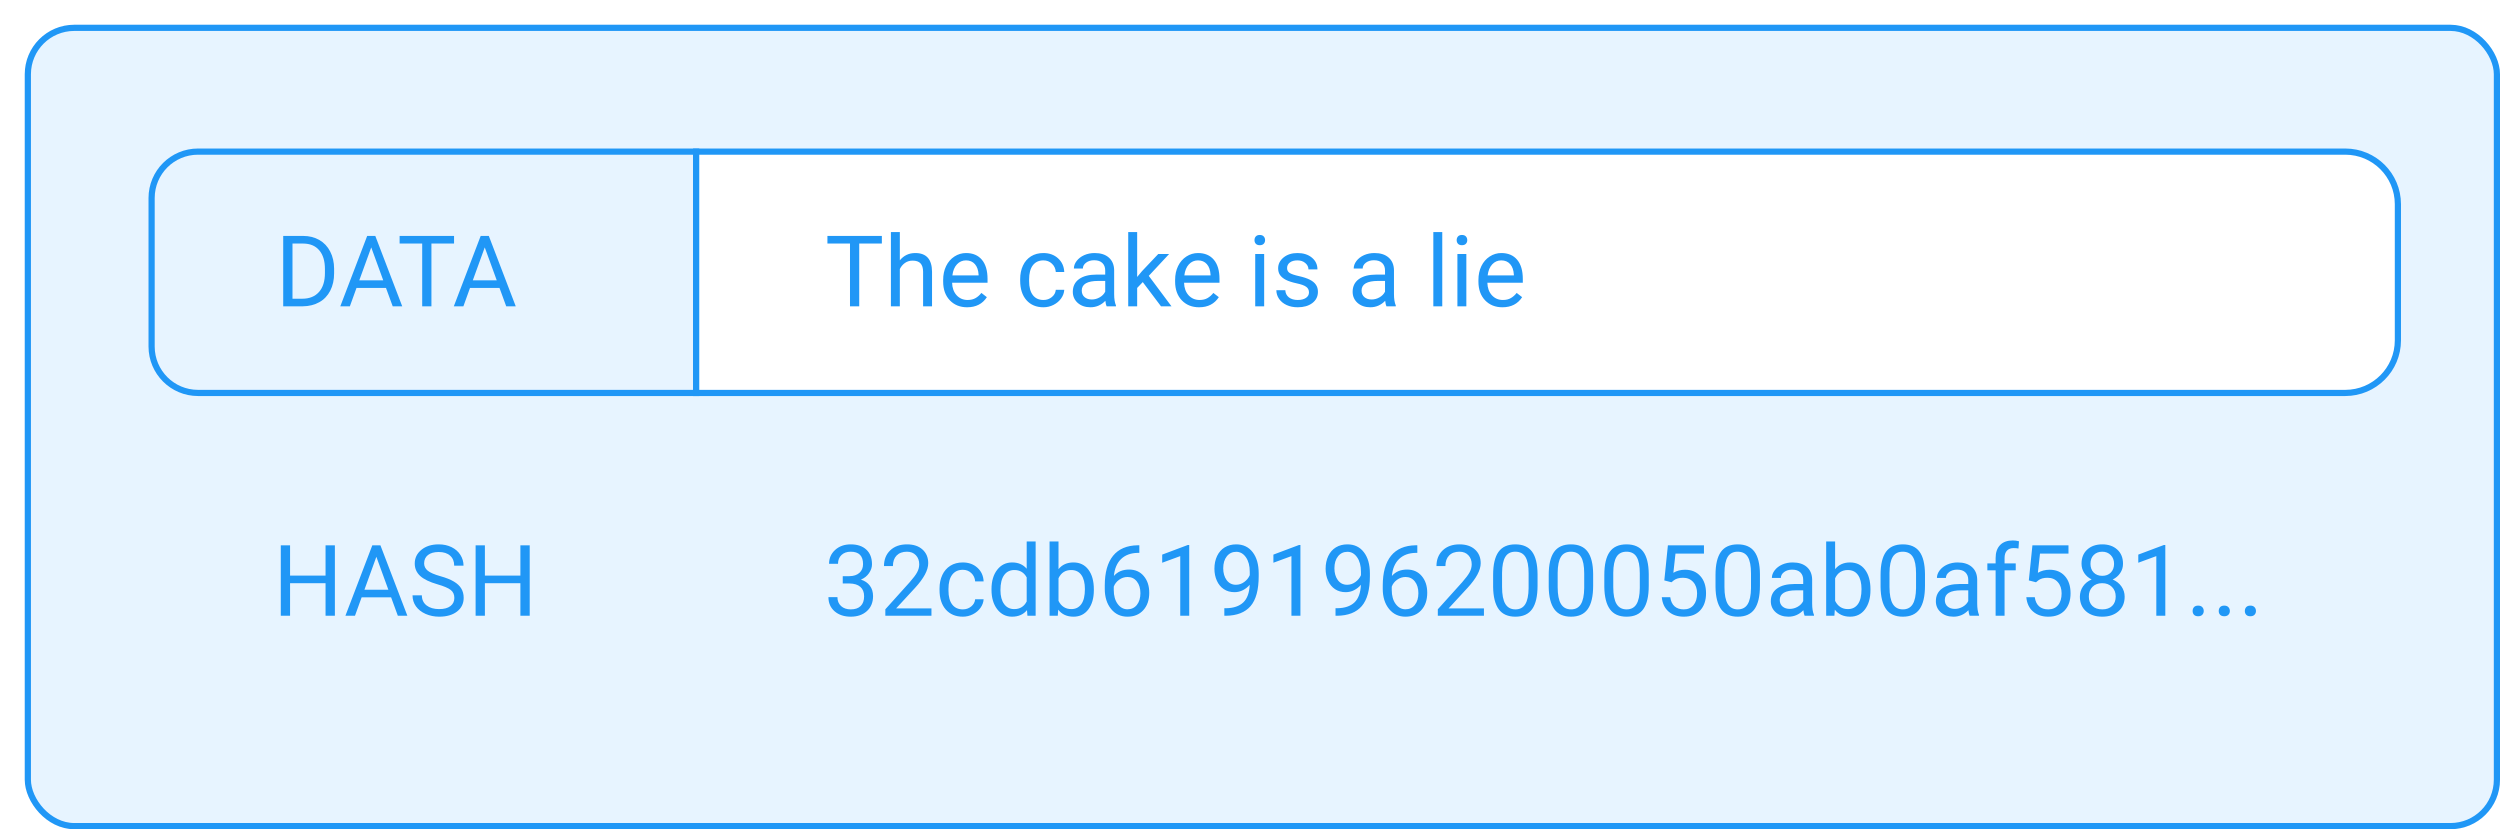 <svg width="404" height="134" viewBox="0 0 404 134" fill="none" xmlns="http://www.w3.org/2000/svg">
<g filter="url(#filter0_d)">
<rect width="400" height="130" rx="8" fill="#E7F4FF"/>
<path d="M28 20.5H108.5V59.5H28C23.858 59.5 20.5 56.142 20.5 52V28C20.5 23.858 23.858 20.5 28 20.5Z" fill="#E7F4FF"/>
<path d="M41.766 45.5V34.125H44.977C45.966 34.125 46.841 34.344 47.602 34.781C48.362 35.219 48.948 35.841 49.359 36.648C49.776 37.456 49.987 38.383 49.992 39.43V40.156C49.992 41.229 49.784 42.169 49.367 42.977C48.956 43.784 48.365 44.404 47.594 44.836C46.828 45.268 45.935 45.49 44.914 45.5H41.766ZM43.266 35.359V44.273H44.844C46 44.273 46.898 43.914 47.539 43.195C48.185 42.477 48.508 41.453 48.508 40.125V39.461C48.508 38.169 48.203 37.167 47.594 36.453C46.99 35.734 46.13 35.37 45.016 35.359H43.266ZM58.375 42.531H53.609L52.539 45.5H50.992L55.336 34.125H56.648L61 45.5H59.461L58.375 42.531ZM54.062 41.297H57.93L55.992 35.977L54.062 41.297ZM69.375 35.359H65.719V45.5H64.227V35.359H60.578V34.125H69.375V35.359ZM76.719 42.531H71.953L70.883 45.5H69.336L73.68 34.125H74.992L79.344 45.5H77.805L76.719 42.531ZM72.406 41.297H76.273L74.336 35.977L72.406 41.297Z" fill="#2097F6"/>
<path d="M28 20.5H108.5V59.5H28C23.858 59.5 20.5 56.142 20.5 52V28C20.5 23.858 23.858 20.5 28 20.5Z" stroke="#2097F6"/>
<path d="M109 20.5H108.5V21V59V59.5H109H375C379.694 59.5 383.5 55.694 383.5 51V29C383.5 24.306 379.694 20.5 375 20.5H109Z" fill="white"/>
<path d="M138.508 35.359H134.852V45.5H133.359V35.359H129.711V34.125H138.508V35.359ZM141.414 38.07C142.055 37.284 142.888 36.891 143.914 36.891C145.701 36.891 146.602 37.898 146.617 39.914V45.5H145.172V39.906C145.167 39.297 145.026 38.846 144.75 38.555C144.479 38.263 144.055 38.117 143.477 38.117C143.008 38.117 142.596 38.242 142.242 38.492C141.888 38.742 141.612 39.07 141.414 39.477V45.5H139.969V33.5H141.414V38.07ZM152.289 45.656C151.143 45.656 150.211 45.281 149.492 44.531C148.773 43.776 148.414 42.768 148.414 41.508V41.242C148.414 40.404 148.573 39.656 148.891 39C149.214 38.339 149.661 37.823 150.234 37.453C150.812 37.078 151.438 36.891 152.109 36.891C153.208 36.891 154.062 37.253 154.672 37.977C155.281 38.7 155.586 39.737 155.586 41.086V41.688H149.859C149.88 42.521 150.122 43.195 150.586 43.711C151.055 44.221 151.648 44.477 152.367 44.477C152.878 44.477 153.31 44.372 153.664 44.164C154.018 43.956 154.328 43.68 154.594 43.336L155.477 44.023C154.768 45.112 153.706 45.656 152.289 45.656ZM152.109 38.078C151.526 38.078 151.036 38.292 150.641 38.719C150.245 39.141 150 39.734 149.906 40.5H154.141V40.391C154.099 39.656 153.901 39.089 153.547 38.688C153.193 38.281 152.714 38.078 152.109 38.078ZM164.625 44.477C165.141 44.477 165.591 44.32 165.977 44.008C166.362 43.695 166.576 43.305 166.617 42.836H167.984C167.958 43.32 167.792 43.781 167.484 44.219C167.177 44.656 166.766 45.005 166.25 45.266C165.74 45.526 165.198 45.656 164.625 45.656C163.474 45.656 162.557 45.273 161.875 44.508C161.198 43.737 160.859 42.685 160.859 41.352V41.109C160.859 40.286 161.01 39.555 161.312 38.914C161.615 38.273 162.047 37.776 162.609 37.422C163.177 37.068 163.846 36.891 164.617 36.891C165.565 36.891 166.352 37.175 166.977 37.742C167.607 38.31 167.943 39.047 167.984 39.953H166.617C166.576 39.406 166.367 38.958 165.992 38.609C165.622 38.255 165.164 38.078 164.617 38.078C163.883 38.078 163.312 38.344 162.906 38.875C162.505 39.401 162.305 40.164 162.305 41.164V41.438C162.305 42.411 162.505 43.161 162.906 43.688C163.307 44.214 163.88 44.477 164.625 44.477ZM174.828 45.5C174.745 45.333 174.677 45.036 174.625 44.609C173.953 45.307 173.151 45.656 172.219 45.656C171.385 45.656 170.701 45.422 170.164 44.953C169.633 44.479 169.367 43.88 169.367 43.156C169.367 42.276 169.701 41.594 170.367 41.109C171.039 40.62 171.982 40.375 173.195 40.375H174.602V39.711C174.602 39.206 174.451 38.805 174.148 38.508C173.846 38.206 173.401 38.055 172.812 38.055C172.297 38.055 171.865 38.185 171.516 38.445C171.167 38.706 170.992 39.021 170.992 39.391H169.539C169.539 38.969 169.688 38.562 169.984 38.172C170.286 37.776 170.693 37.464 171.203 37.234C171.719 37.005 172.284 36.891 172.898 36.891C173.872 36.891 174.635 37.135 175.188 37.625C175.74 38.109 176.026 38.779 176.047 39.633V43.523C176.047 44.3 176.146 44.917 176.344 45.375V45.5H174.828ZM172.43 44.398C172.883 44.398 173.312 44.281 173.719 44.047C174.125 43.812 174.419 43.508 174.602 43.133V41.398H173.469C171.698 41.398 170.812 41.917 170.812 42.953C170.812 43.406 170.964 43.76 171.266 44.016C171.568 44.271 171.956 44.398 172.43 44.398ZM180.672 41.586L179.766 42.531V45.5H178.32V33.5H179.766V40.758L180.539 39.828L183.172 37.047H184.93L181.641 40.578L185.312 45.5H183.617L180.672 41.586ZM189.773 45.656C188.628 45.656 187.695 45.281 186.977 44.531C186.258 43.776 185.898 42.768 185.898 41.508V41.242C185.898 40.404 186.057 39.656 186.375 39C186.698 38.339 187.146 37.823 187.719 37.453C188.297 37.078 188.922 36.891 189.594 36.891C190.693 36.891 191.547 37.253 192.156 37.977C192.766 38.7 193.07 39.737 193.07 41.086V41.688H187.344C187.365 42.521 187.607 43.195 188.07 43.711C188.539 44.221 189.133 44.477 189.852 44.477C190.362 44.477 190.794 44.372 191.148 44.164C191.503 43.956 191.812 43.68 192.078 43.336L192.961 44.023C192.253 45.112 191.19 45.656 189.773 45.656ZM189.594 38.078C189.01 38.078 188.521 38.292 188.125 38.719C187.729 39.141 187.484 39.734 187.391 40.5H191.625V40.391C191.583 39.656 191.385 39.089 191.031 38.688C190.677 38.281 190.198 38.078 189.594 38.078ZM200.289 45.5H198.844V37.047H200.289V45.5ZM198.727 34.805C198.727 34.57 198.797 34.372 198.938 34.211C199.083 34.05 199.297 33.969 199.578 33.969C199.859 33.969 200.073 34.05 200.219 34.211C200.365 34.372 200.438 34.57 200.438 34.805C200.438 35.039 200.365 35.234 200.219 35.391C200.073 35.547 199.859 35.625 199.578 35.625C199.297 35.625 199.083 35.547 198.938 35.391C198.797 35.234 198.727 35.039 198.727 34.805ZM207.531 43.258C207.531 42.867 207.383 42.565 207.086 42.352C206.794 42.133 206.281 41.945 205.547 41.789C204.818 41.633 204.237 41.445 203.805 41.227C203.378 41.008 203.06 40.747 202.852 40.445C202.648 40.143 202.547 39.784 202.547 39.367C202.547 38.675 202.839 38.089 203.422 37.609C204.01 37.13 204.76 36.891 205.672 36.891C206.63 36.891 207.406 37.138 208 37.633C208.599 38.128 208.898 38.76 208.898 39.531H207.445C207.445 39.135 207.276 38.794 206.938 38.508C206.604 38.221 206.182 38.078 205.672 38.078C205.146 38.078 204.734 38.193 204.438 38.422C204.141 38.651 203.992 38.95 203.992 39.32C203.992 39.669 204.13 39.932 204.406 40.109C204.682 40.286 205.18 40.456 205.898 40.617C206.622 40.779 207.208 40.971 207.656 41.195C208.104 41.419 208.435 41.69 208.648 42.008C208.867 42.32 208.977 42.703 208.977 43.156C208.977 43.911 208.674 44.518 208.07 44.977C207.466 45.43 206.682 45.656 205.719 45.656C205.042 45.656 204.443 45.536 203.922 45.297C203.401 45.057 202.992 44.724 202.695 44.297C202.404 43.865 202.258 43.398 202.258 42.898H203.703C203.729 43.383 203.922 43.768 204.281 44.055C204.646 44.336 205.125 44.477 205.719 44.477C206.266 44.477 206.703 44.367 207.031 44.148C207.365 43.925 207.531 43.628 207.531 43.258ZM220.047 45.5C219.964 45.333 219.896 45.036 219.844 44.609C219.172 45.307 218.37 45.656 217.438 45.656C216.604 45.656 215.919 45.422 215.383 44.953C214.852 44.479 214.586 43.88 214.586 43.156C214.586 42.276 214.919 41.594 215.586 41.109C216.258 40.62 217.201 40.375 218.414 40.375H219.82V39.711C219.82 39.206 219.669 38.805 219.367 38.508C219.065 38.206 218.62 38.055 218.031 38.055C217.516 38.055 217.083 38.185 216.734 38.445C216.385 38.706 216.211 39.021 216.211 39.391H214.758C214.758 38.969 214.906 38.562 215.203 38.172C215.505 37.776 215.911 37.464 216.422 37.234C216.938 37.005 217.503 36.891 218.117 36.891C219.091 36.891 219.854 37.135 220.406 37.625C220.958 38.109 221.245 38.779 221.266 39.633V43.523C221.266 44.3 221.365 44.917 221.562 45.375V45.5H220.047ZM217.648 44.398C218.102 44.398 218.531 44.281 218.938 44.047C219.344 43.812 219.638 43.508 219.82 43.133V41.398H218.688C216.917 41.398 216.031 41.917 216.031 42.953C216.031 43.406 216.182 43.76 216.484 44.016C216.786 44.271 217.174 44.398 217.648 44.398ZM229.07 45.5H227.625V33.5H229.07V45.5ZM232.961 45.5H231.516V37.047H232.961V45.5ZM231.398 34.805C231.398 34.57 231.469 34.372 231.609 34.211C231.755 34.05 231.969 33.969 232.25 33.969C232.531 33.969 232.745 34.05 232.891 34.211C233.036 34.372 233.109 34.57 233.109 34.805C233.109 35.039 233.036 35.234 232.891 35.391C232.745 35.547 232.531 35.625 232.25 35.625C231.969 35.625 231.755 35.547 231.609 35.391C231.469 35.234 231.398 35.039 231.398 34.805ZM238.789 45.656C237.643 45.656 236.711 45.281 235.992 44.531C235.273 43.776 234.914 42.768 234.914 41.508V41.242C234.914 40.404 235.073 39.656 235.391 39C235.714 38.339 236.161 37.823 236.734 37.453C237.312 37.078 237.938 36.891 238.609 36.891C239.708 36.891 240.562 37.253 241.172 37.977C241.781 38.7 242.086 39.737 242.086 41.086V41.688H236.359C236.38 42.521 236.622 43.195 237.086 43.711C237.555 44.221 238.148 44.477 238.867 44.477C239.378 44.477 239.81 44.372 240.164 44.164C240.518 43.956 240.828 43.68 241.094 43.336L241.977 44.023C241.268 45.112 240.206 45.656 238.789 45.656ZM238.609 38.078C238.026 38.078 237.536 38.292 237.141 38.719C236.745 39.141 236.5 39.734 236.406 40.5H240.641V40.391C240.599 39.656 240.401 39.089 240.047 38.688C239.693 38.281 239.214 38.078 238.609 38.078Z" fill="#2097F6"/>
<path d="M109 20.5H108.5V21V59V59.5H109H375C379.694 59.5 383.5 55.694 383.5 51V29C383.5 24.306 379.694 20.5 375 20.5H109Z" stroke="#2097F6"/>
<path d="M50.117 95.5H48.609V90.242H42.875V95.5H41.375V84.125H42.875V89.016H48.609V84.125H50.117V95.5ZM59.203 92.531H54.438L53.367 95.5H51.82L56.164 84.125H57.477L61.828 95.5H60.289L59.203 92.531ZM54.891 91.297H58.758L56.82 85.977L54.891 91.297ZM66.711 90.43C65.424 90.06 64.487 89.607 63.898 89.07C63.315 88.529 63.023 87.862 63.023 87.07C63.023 86.174 63.38 85.435 64.094 84.852C64.812 84.263 65.745 83.969 66.891 83.969C67.672 83.969 68.367 84.12 68.977 84.422C69.591 84.724 70.065 85.141 70.398 85.672C70.737 86.203 70.906 86.784 70.906 87.414H69.398C69.398 86.727 69.18 86.188 68.742 85.797C68.305 85.401 67.688 85.203 66.891 85.203C66.151 85.203 65.573 85.367 65.156 85.695C64.745 86.018 64.539 86.469 64.539 87.047C64.539 87.51 64.734 87.904 65.125 88.227C65.521 88.544 66.19 88.836 67.133 89.102C68.081 89.367 68.82 89.662 69.352 89.984C69.888 90.302 70.284 90.674 70.539 91.102C70.799 91.529 70.93 92.031 70.93 92.609C70.93 93.531 70.57 94.271 69.852 94.828C69.133 95.38 68.172 95.656 66.969 95.656C66.188 95.656 65.458 95.508 64.781 95.211C64.104 94.909 63.581 94.497 63.211 93.977C62.846 93.456 62.664 92.865 62.664 92.203H64.172C64.172 92.891 64.424 93.435 64.93 93.836C65.44 94.232 66.12 94.43 66.969 94.43C67.76 94.43 68.367 94.268 68.789 93.945C69.211 93.622 69.422 93.182 69.422 92.625C69.422 92.068 69.227 91.638 68.836 91.336C68.445 91.029 67.737 90.727 66.711 90.43ZM81.602 95.5H80.094V90.242H74.359V95.5H72.859V84.125H74.359V89.016H80.094V84.125H81.602V95.5Z" fill="#2097F6"/>
<path d="M132.188 89.109H133.273C133.956 89.099 134.492 88.919 134.883 88.57C135.273 88.221 135.469 87.75 135.469 87.156C135.469 85.823 134.805 85.156 133.477 85.156C132.852 85.156 132.352 85.336 131.977 85.695C131.607 86.049 131.422 86.521 131.422 87.109H129.977C129.977 86.208 130.305 85.461 130.961 84.867C131.622 84.268 132.461 83.969 133.477 83.969C134.549 83.969 135.391 84.253 136 84.82C136.609 85.388 136.914 86.177 136.914 87.188C136.914 87.682 136.753 88.162 136.43 88.625C136.112 89.088 135.677 89.435 135.125 89.664C135.75 89.862 136.232 90.19 136.57 90.648C136.914 91.107 137.086 91.667 137.086 92.328C137.086 93.349 136.753 94.159 136.086 94.758C135.419 95.357 134.552 95.656 133.484 95.656C132.417 95.656 131.547 95.367 130.875 94.789C130.208 94.211 129.875 93.448 129.875 92.5H131.328C131.328 93.099 131.523 93.578 131.914 93.938C132.305 94.297 132.828 94.477 133.484 94.477C134.182 94.477 134.716 94.294 135.086 93.93C135.456 93.565 135.641 93.042 135.641 92.359C135.641 91.698 135.438 91.19 135.031 90.836C134.625 90.482 134.039 90.299 133.273 90.289H132.188V89.109ZM146.523 95.5H139.07V94.461L143.008 90.086C143.591 89.424 143.992 88.888 144.211 88.477C144.435 88.06 144.547 87.63 144.547 87.188C144.547 86.594 144.367 86.107 144.008 85.727C143.648 85.346 143.169 85.156 142.57 85.156C141.852 85.156 141.292 85.362 140.891 85.773C140.495 86.18 140.297 86.747 140.297 87.477H138.852C138.852 86.43 139.188 85.583 139.859 84.938C140.536 84.292 141.44 83.969 142.57 83.969C143.628 83.969 144.464 84.247 145.078 84.805C145.693 85.357 146 86.094 146 87.016C146 88.135 145.286 89.469 143.859 91.016L140.812 94.32H146.523V95.5ZM151.594 94.477C152.109 94.477 152.56 94.32 152.945 94.008C153.331 93.695 153.544 93.305 153.586 92.836H154.953C154.927 93.32 154.76 93.781 154.453 94.219C154.146 94.656 153.734 95.005 153.219 95.266C152.708 95.526 152.167 95.656 151.594 95.656C150.443 95.656 149.526 95.273 148.844 94.508C148.167 93.737 147.828 92.685 147.828 91.352V91.109C147.828 90.287 147.979 89.555 148.281 88.914C148.583 88.273 149.016 87.776 149.578 87.422C150.146 87.068 150.815 86.891 151.586 86.891C152.534 86.891 153.32 87.174 153.945 87.742C154.576 88.31 154.911 89.047 154.953 89.953H153.586C153.544 89.406 153.336 88.958 152.961 88.609C152.591 88.255 152.133 88.078 151.586 88.078C150.852 88.078 150.281 88.344 149.875 88.875C149.474 89.401 149.273 90.164 149.273 91.164V91.438C149.273 92.412 149.474 93.162 149.875 93.688C150.276 94.213 150.849 94.477 151.594 94.477ZM156.227 91.203C156.227 89.906 156.534 88.865 157.148 88.078C157.763 87.287 158.568 86.891 159.562 86.891C160.552 86.891 161.336 87.229 161.914 87.906V83.5H163.359V95.5H162.031L161.961 94.594C161.383 95.302 160.578 95.656 159.547 95.656C158.568 95.656 157.768 95.255 157.148 94.453C156.534 93.651 156.227 92.604 156.227 91.312V91.203ZM157.672 91.367C157.672 92.326 157.87 93.076 158.266 93.617C158.661 94.159 159.208 94.43 159.906 94.43C160.823 94.43 161.492 94.018 161.914 93.195V89.312C161.482 88.516 160.818 88.117 159.922 88.117C159.214 88.117 158.661 88.391 158.266 88.938C157.87 89.484 157.672 90.294 157.672 91.367ZM172.766 91.367C172.766 92.659 172.469 93.698 171.875 94.484C171.281 95.266 170.484 95.656 169.484 95.656C168.417 95.656 167.591 95.279 167.008 94.523L166.938 95.5H165.609V83.5H167.055V87.977C167.638 87.253 168.443 86.891 169.469 86.891C170.495 86.891 171.299 87.279 171.883 88.055C172.471 88.831 172.766 89.893 172.766 91.242V91.367ZM171.32 91.203C171.32 90.219 171.13 89.458 170.75 88.922C170.37 88.385 169.823 88.117 169.109 88.117C168.156 88.117 167.471 88.56 167.055 89.445V93.102C167.497 93.987 168.188 94.43 169.125 94.43C169.818 94.43 170.357 94.162 170.742 93.625C171.128 93.088 171.32 92.281 171.32 91.203ZM180.117 84.117V85.344H179.852C178.727 85.365 177.831 85.698 177.164 86.344C176.497 86.99 176.112 87.898 176.008 89.07C176.607 88.383 177.424 88.039 178.461 88.039C179.451 88.039 180.24 88.388 180.828 89.086C181.422 89.784 181.719 90.685 181.719 91.789C181.719 92.961 181.398 93.898 180.758 94.602C180.122 95.305 179.268 95.656 178.195 95.656C177.107 95.656 176.224 95.24 175.547 94.406C174.87 93.568 174.531 92.49 174.531 91.172V90.617C174.531 88.523 174.977 86.924 175.867 85.82C176.763 84.711 178.094 84.143 179.859 84.117H180.117ZM178.219 89.242C177.724 89.242 177.268 89.391 176.852 89.688C176.435 89.984 176.146 90.357 175.984 90.805V91.336C175.984 92.273 176.195 93.029 176.617 93.602C177.039 94.174 177.565 94.461 178.195 94.461C178.846 94.461 179.357 94.221 179.727 93.742C180.102 93.263 180.289 92.635 180.289 91.859C180.289 91.078 180.099 90.448 179.719 89.969C179.344 89.484 178.844 89.242 178.219 89.242ZM188.18 95.5H186.727V85.867L183.812 86.938V85.625L187.953 84.07H188.18V95.5ZM197.953 90.5C197.651 90.859 197.289 91.148 196.867 91.367C196.451 91.586 195.992 91.695 195.492 91.695C194.836 91.695 194.263 91.534 193.773 91.211C193.289 90.888 192.914 90.435 192.648 89.852C192.383 89.263 192.25 88.615 192.25 87.906C192.25 87.146 192.393 86.461 192.68 85.852C192.971 85.242 193.383 84.776 193.914 84.453C194.445 84.13 195.065 83.969 195.773 83.969C196.898 83.969 197.784 84.391 198.43 85.234C199.081 86.073 199.406 87.219 199.406 88.672V89.094C199.406 91.307 198.969 92.924 198.094 93.945C197.219 94.961 195.898 95.482 194.133 95.508H193.852V94.289H194.156C195.349 94.268 196.266 93.958 196.906 93.359C197.547 92.755 197.896 91.802 197.953 90.5ZM195.727 90.5C196.211 90.5 196.656 90.352 197.062 90.055C197.474 89.758 197.773 89.391 197.961 88.953V88.375C197.961 87.427 197.755 86.656 197.344 86.062C196.932 85.469 196.411 85.172 195.781 85.172C195.146 85.172 194.635 85.417 194.25 85.906C193.865 86.391 193.672 87.031 193.672 87.828C193.672 88.604 193.857 89.245 194.227 89.75C194.602 90.25 195.102 90.5 195.727 90.5ZM206.148 95.5H204.695V85.867L201.781 86.938V85.625L205.922 84.07H206.148V95.5ZM215.922 90.5C215.62 90.859 215.258 91.148 214.836 91.367C214.419 91.586 213.961 91.695 213.461 91.695C212.805 91.695 212.232 91.534 211.742 91.211C211.258 90.888 210.883 90.435 210.617 89.852C210.352 89.263 210.219 88.615 210.219 87.906C210.219 87.146 210.362 86.461 210.648 85.852C210.94 85.242 211.352 84.776 211.883 84.453C212.414 84.13 213.034 83.969 213.742 83.969C214.867 83.969 215.753 84.391 216.398 85.234C217.049 86.073 217.375 87.219 217.375 88.672V89.094C217.375 91.307 216.938 92.924 216.062 93.945C215.188 94.961 213.867 95.482 212.102 95.508H211.82V94.289H212.125C213.318 94.268 214.234 93.958 214.875 93.359C215.516 92.755 215.865 91.802 215.922 90.5ZM213.695 90.5C214.18 90.5 214.625 90.352 215.031 90.055C215.443 89.758 215.742 89.391 215.93 88.953V88.375C215.93 87.427 215.724 86.656 215.312 86.062C214.901 85.469 214.38 85.172 213.75 85.172C213.115 85.172 212.604 85.417 212.219 85.906C211.833 86.391 211.641 87.031 211.641 87.828C211.641 88.604 211.826 89.245 212.195 89.75C212.57 90.25 213.07 90.5 213.695 90.5ZM225.039 84.117V85.344H224.773C223.648 85.365 222.753 85.698 222.086 86.344C221.419 86.99 221.034 87.898 220.93 89.07C221.529 88.383 222.346 88.039 223.383 88.039C224.372 88.039 225.161 88.388 225.75 89.086C226.344 89.784 226.641 90.685 226.641 91.789C226.641 92.961 226.32 93.898 225.68 94.602C225.044 95.305 224.19 95.656 223.117 95.656C222.029 95.656 221.146 95.24 220.469 94.406C219.792 93.568 219.453 92.49 219.453 91.172V90.617C219.453 88.523 219.898 86.924 220.789 85.82C221.685 84.711 223.016 84.143 224.781 84.117H225.039ZM223.141 89.242C222.646 89.242 222.19 89.391 221.773 89.688C221.357 89.984 221.068 90.357 220.906 90.805V91.336C220.906 92.273 221.117 93.029 221.539 93.602C221.961 94.174 222.487 94.461 223.117 94.461C223.768 94.461 224.279 94.221 224.648 93.742C225.023 93.263 225.211 92.635 225.211 91.859C225.211 91.078 225.021 90.448 224.641 89.969C224.266 89.484 223.766 89.242 223.141 89.242ZM235.805 95.5H228.352V94.461L232.289 90.086C232.872 89.424 233.273 88.888 233.492 88.477C233.716 88.06 233.828 87.63 233.828 87.188C233.828 86.594 233.648 86.107 233.289 85.727C232.93 85.346 232.451 85.156 231.852 85.156C231.133 85.156 230.573 85.362 230.172 85.773C229.776 86.18 229.578 86.747 229.578 87.477H228.133C228.133 86.43 228.469 85.583 229.141 84.938C229.818 84.292 230.721 83.969 231.852 83.969C232.909 83.969 233.745 84.247 234.359 84.805C234.974 85.357 235.281 86.094 235.281 87.016C235.281 88.135 234.568 89.469 233.141 91.016L230.094 94.32H235.805V95.5ZM244.469 90.648C244.469 92.341 244.18 93.599 243.602 94.422C243.023 95.245 242.12 95.656 240.891 95.656C239.677 95.656 238.779 95.255 238.195 94.453C237.612 93.646 237.31 92.443 237.289 90.844V88.914C237.289 87.242 237.578 86 238.156 85.188C238.734 84.375 239.641 83.969 240.875 83.969C242.099 83.969 243 84.362 243.578 85.148C244.156 85.93 244.453 87.138 244.469 88.773V90.648ZM243.023 88.672C243.023 87.448 242.852 86.557 242.508 86C242.164 85.438 241.62 85.156 240.875 85.156C240.135 85.156 239.596 85.435 239.258 85.992C238.919 86.549 238.745 87.406 238.734 88.562V90.875C238.734 92.104 238.911 93.013 239.266 93.602C239.625 94.185 240.167 94.477 240.891 94.477C241.604 94.477 242.133 94.201 242.477 93.648C242.826 93.096 243.008 92.227 243.023 91.039V88.672ZM253.453 90.648C253.453 92.341 253.164 93.599 252.586 94.422C252.008 95.245 251.104 95.656 249.875 95.656C248.661 95.656 247.763 95.255 247.18 94.453C246.596 93.646 246.294 92.443 246.273 90.844V88.914C246.273 87.242 246.562 86 247.141 85.188C247.719 84.375 248.625 83.969 249.859 83.969C251.083 83.969 251.984 84.362 252.562 85.148C253.141 85.93 253.438 87.138 253.453 88.773V90.648ZM252.008 88.672C252.008 87.448 251.836 86.557 251.492 86C251.148 85.438 250.604 85.156 249.859 85.156C249.12 85.156 248.581 85.435 248.242 85.992C247.904 86.549 247.729 87.406 247.719 88.562V90.875C247.719 92.104 247.896 93.013 248.25 93.602C248.609 94.185 249.151 94.477 249.875 94.477C250.589 94.477 251.117 94.201 251.461 93.648C251.81 93.096 251.992 92.227 252.008 91.039V88.672ZM262.438 90.648C262.438 92.341 262.148 93.599 261.57 94.422C260.992 95.245 260.089 95.656 258.859 95.656C257.646 95.656 256.747 95.255 256.164 94.453C255.581 93.646 255.279 92.443 255.258 90.844V88.914C255.258 87.242 255.547 86 256.125 85.188C256.703 84.375 257.609 83.969 258.844 83.969C260.068 83.969 260.969 84.362 261.547 85.148C262.125 85.93 262.422 87.138 262.438 88.773V90.648ZM260.992 88.672C260.992 87.448 260.82 86.557 260.477 86C260.133 85.438 259.589 85.156 258.844 85.156C258.104 85.156 257.565 85.435 257.227 85.992C256.888 86.549 256.714 87.406 256.703 88.562V90.875C256.703 92.104 256.88 93.013 257.234 93.602C257.594 94.185 258.135 94.477 258.859 94.477C259.573 94.477 260.102 94.201 260.445 93.648C260.794 93.096 260.977 92.227 260.992 91.039V88.672ZM264.953 89.797L265.531 84.125H271.359V85.461H266.758L266.414 88.562C266.971 88.234 267.604 88.07 268.312 88.07C269.349 88.07 270.172 88.414 270.781 89.102C271.391 89.784 271.695 90.708 271.695 91.875C271.695 93.047 271.378 93.971 270.742 94.648C270.112 95.32 269.229 95.656 268.094 95.656C267.089 95.656 266.268 95.378 265.633 94.82C264.997 94.263 264.635 93.492 264.547 92.508H265.914C266.003 93.159 266.234 93.651 266.609 93.984C266.984 94.312 267.479 94.477 268.094 94.477C268.766 94.477 269.292 94.247 269.672 93.789C270.057 93.331 270.25 92.698 270.25 91.891C270.25 91.13 270.042 90.521 269.625 90.062C269.214 89.599 268.664 89.367 267.977 89.367C267.346 89.367 266.852 89.505 266.492 89.781L266.109 90.094L264.953 89.797ZM280.406 90.648C280.406 92.341 280.117 93.599 279.539 94.422C278.961 95.245 278.057 95.656 276.828 95.656C275.615 95.656 274.716 95.255 274.133 94.453C273.549 93.646 273.247 92.443 273.227 90.844V88.914C273.227 87.242 273.516 86 274.094 85.188C274.672 84.375 275.578 83.969 276.812 83.969C278.036 83.969 278.938 84.362 279.516 85.148C280.094 85.93 280.391 87.138 280.406 88.773V90.648ZM278.961 88.672C278.961 87.448 278.789 86.557 278.445 86C278.102 85.438 277.557 85.156 276.812 85.156C276.073 85.156 275.534 85.435 275.195 85.992C274.857 86.549 274.682 87.406 274.672 88.562V90.875C274.672 92.104 274.849 93.013 275.203 93.602C275.562 94.185 276.104 94.477 276.828 94.477C277.542 94.477 278.07 94.201 278.414 93.648C278.763 93.096 278.945 92.227 278.961 91.039V88.672ZM287.625 95.5C287.542 95.333 287.474 95.037 287.422 94.609C286.75 95.307 285.948 95.656 285.016 95.656C284.182 95.656 283.497 95.422 282.961 94.953C282.43 94.479 282.164 93.88 282.164 93.156C282.164 92.276 282.497 91.594 283.164 91.109C283.836 90.62 284.779 90.375 285.992 90.375H287.398V89.711C287.398 89.206 287.247 88.805 286.945 88.508C286.643 88.206 286.198 88.055 285.609 88.055C285.094 88.055 284.661 88.185 284.312 88.445C283.964 88.706 283.789 89.021 283.789 89.391H282.336C282.336 88.969 282.484 88.562 282.781 88.172C283.083 87.776 283.49 87.463 284 87.234C284.516 87.005 285.081 86.891 285.695 86.891C286.669 86.891 287.432 87.135 287.984 87.625C288.536 88.109 288.823 88.779 288.844 89.633V93.523C288.844 94.299 288.943 94.917 289.141 95.375V95.5H287.625ZM285.227 94.398C285.68 94.398 286.109 94.281 286.516 94.047C286.922 93.812 287.216 93.508 287.398 93.133V91.398H286.266C284.495 91.398 283.609 91.917 283.609 92.953C283.609 93.406 283.76 93.76 284.062 94.016C284.365 94.271 284.753 94.398 285.227 94.398ZM298.266 91.367C298.266 92.659 297.969 93.698 297.375 94.484C296.781 95.266 295.984 95.656 294.984 95.656C293.917 95.656 293.091 95.279 292.508 94.523L292.438 95.5H291.109V83.5H292.555V87.977C293.138 87.253 293.943 86.891 294.969 86.891C295.995 86.891 296.799 87.279 297.383 88.055C297.971 88.831 298.266 89.893 298.266 91.242V91.367ZM296.82 91.203C296.82 90.219 296.63 89.458 296.25 88.922C295.87 88.385 295.323 88.117 294.609 88.117C293.656 88.117 292.971 88.56 292.555 89.445V93.102C292.997 93.987 293.688 94.43 294.625 94.43C295.318 94.43 295.857 94.162 296.242 93.625C296.628 93.088 296.82 92.281 296.82 91.203ZM307.078 90.648C307.078 92.341 306.789 93.599 306.211 94.422C305.633 95.245 304.729 95.656 303.5 95.656C302.286 95.656 301.388 95.255 300.805 94.453C300.221 93.646 299.919 92.443 299.898 90.844V88.914C299.898 87.242 300.188 86 300.766 85.188C301.344 84.375 302.25 83.969 303.484 83.969C304.708 83.969 305.609 84.362 306.188 85.148C306.766 85.93 307.062 87.138 307.078 88.773V90.648ZM305.633 88.672C305.633 87.448 305.461 86.557 305.117 86C304.773 85.438 304.229 85.156 303.484 85.156C302.745 85.156 302.206 85.435 301.867 85.992C301.529 86.549 301.354 87.406 301.344 88.562V90.875C301.344 92.104 301.521 93.013 301.875 93.602C302.234 94.185 302.776 94.477 303.5 94.477C304.214 94.477 304.742 94.201 305.086 93.648C305.435 93.096 305.617 92.227 305.633 91.039V88.672ZM314.297 95.5C314.214 95.333 314.146 95.037 314.094 94.609C313.422 95.307 312.62 95.656 311.688 95.656C310.854 95.656 310.169 95.422 309.633 94.953C309.102 94.479 308.836 93.88 308.836 93.156C308.836 92.276 309.169 91.594 309.836 91.109C310.508 90.62 311.451 90.375 312.664 90.375H314.07V89.711C314.07 89.206 313.919 88.805 313.617 88.508C313.315 88.206 312.87 88.055 312.281 88.055C311.766 88.055 311.333 88.185 310.984 88.445C310.635 88.706 310.461 89.021 310.461 89.391H309.008C309.008 88.969 309.156 88.562 309.453 88.172C309.755 87.776 310.161 87.463 310.672 87.234C311.188 87.005 311.753 86.891 312.367 86.891C313.341 86.891 314.104 87.135 314.656 87.625C315.208 88.109 315.495 88.779 315.516 89.633V93.523C315.516 94.299 315.615 94.917 315.812 95.375V95.5H314.297ZM311.898 94.398C312.352 94.398 312.781 94.281 313.188 94.047C313.594 93.812 313.888 93.508 314.07 93.133V91.398H312.938C311.167 91.398 310.281 91.917 310.281 92.953C310.281 93.406 310.432 93.76 310.734 94.016C311.036 94.271 311.424 94.398 311.898 94.398ZM318.492 95.5V88.164H317.156V87.047H318.492V86.18C318.492 85.273 318.734 84.573 319.219 84.078C319.703 83.583 320.388 83.336 321.273 83.336C321.607 83.336 321.938 83.38 322.266 83.469L322.188 84.641C321.943 84.594 321.682 84.57 321.406 84.57C320.938 84.57 320.576 84.708 320.32 84.984C320.065 85.255 319.938 85.646 319.938 86.156V87.047H321.742V88.164H319.938V95.5H318.492ZM323.859 89.797L324.438 84.125H330.266V85.461H325.664L325.32 88.562C325.878 88.234 326.51 88.07 327.219 88.07C328.255 88.07 329.078 88.414 329.688 89.102C330.297 89.784 330.602 90.708 330.602 91.875C330.602 93.047 330.284 93.971 329.648 94.648C329.018 95.32 328.135 95.656 327 95.656C325.995 95.656 325.174 95.378 324.539 94.82C323.904 94.263 323.542 93.492 323.453 92.508H324.82C324.909 93.159 325.141 93.651 325.516 93.984C325.891 94.312 326.385 94.477 327 94.477C327.672 94.477 328.198 94.247 328.578 93.789C328.964 93.331 329.156 92.698 329.156 91.891C329.156 91.13 328.948 90.521 328.531 90.062C328.12 89.599 327.57 89.367 326.883 89.367C326.253 89.367 325.758 89.505 325.398 89.781L325.016 90.094L323.859 89.797ZM339.078 87.094C339.078 87.662 338.927 88.167 338.625 88.609C338.328 89.052 337.924 89.398 337.414 89.648C338.008 89.904 338.477 90.276 338.82 90.766C339.169 91.255 339.344 91.81 339.344 92.43C339.344 93.414 339.01 94.198 338.344 94.781C337.682 95.365 336.81 95.656 335.727 95.656C334.633 95.656 333.755 95.365 333.094 94.781C332.438 94.193 332.109 93.409 332.109 92.43C332.109 91.815 332.276 91.26 332.609 90.766C332.948 90.271 333.414 89.896 334.008 89.641C333.503 89.391 333.104 89.044 332.812 88.602C332.521 88.159 332.375 87.656 332.375 87.094C332.375 86.135 332.682 85.375 333.297 84.812C333.911 84.25 334.721 83.969 335.727 83.969C336.727 83.969 337.534 84.25 338.148 84.812C338.768 85.375 339.078 86.135 339.078 87.094ZM337.898 92.398C337.898 91.763 337.695 91.245 337.289 90.844C336.888 90.443 336.362 90.242 335.711 90.242C335.06 90.242 334.536 90.44 334.141 90.836C333.75 91.232 333.555 91.753 333.555 92.398C333.555 93.044 333.745 93.552 334.125 93.922C334.51 94.292 335.044 94.477 335.727 94.477C336.404 94.477 336.935 94.292 337.32 93.922C337.706 93.547 337.898 93.039 337.898 92.398ZM335.727 85.156C335.159 85.156 334.698 85.333 334.344 85.688C333.995 86.037 333.82 86.513 333.82 87.117C333.82 87.695 333.992 88.164 334.336 88.523C334.685 88.878 335.148 89.055 335.727 89.055C336.305 89.055 336.766 88.878 337.109 88.523C337.458 88.164 337.633 87.695 337.633 87.117C337.633 86.539 337.453 86.068 337.094 85.703C336.734 85.338 336.279 85.156 335.727 85.156ZM345.914 95.5H344.461V85.867L341.547 86.938V85.625L345.688 84.07H345.914V95.5ZM350.328 94.742C350.328 94.492 350.401 94.284 350.547 94.117C350.698 93.951 350.922 93.867 351.219 93.867C351.516 93.867 351.74 93.951 351.891 94.117C352.047 94.284 352.125 94.492 352.125 94.742C352.125 94.982 352.047 95.182 351.891 95.344C351.74 95.505 351.516 95.586 351.219 95.586C350.922 95.586 350.698 95.505 350.547 95.344C350.401 95.182 350.328 94.982 350.328 94.742ZM354.547 94.742C354.547 94.492 354.62 94.284 354.766 94.117C354.917 93.951 355.141 93.867 355.438 93.867C355.734 93.867 355.958 93.951 356.109 94.117C356.266 94.284 356.344 94.492 356.344 94.742C356.344 94.982 356.266 95.182 356.109 95.344C355.958 95.505 355.734 95.586 355.438 95.586C355.141 95.586 354.917 95.505 354.766 95.344C354.62 95.182 354.547 94.982 354.547 94.742ZM358.766 94.742C358.766 94.492 358.839 94.284 358.984 94.117C359.135 93.951 359.359 93.867 359.656 93.867C359.953 93.867 360.177 93.951 360.328 94.117C360.484 94.284 360.562 94.492 360.562 94.742C360.562 94.982 360.484 95.182 360.328 95.344C360.177 95.505 359.953 95.586 359.656 95.586C359.359 95.586 359.135 95.505 358.984 95.344C358.839 95.182 358.766 94.982 358.766 94.742Z" fill="#2097F6"/>
<rect x="0.5" y="0.5" width="399" height="129" rx="7.5" stroke="#2097F6"/>
</g>
<defs>
<filter id="filter0_d" x="0" y="0" width="404" height="134" filterUnits="userSpaceOnUse" color-interpolation-filters="sRGB">
<feFlood flood-opacity="0" result="BackgroundImageFix"/>
<feColorMatrix in="SourceAlpha" type="matrix" values="0 0 0 0 0 0 0 0 0 0 0 0 0 0 0 0 0 0 127 0"/>
<feOffset dx="4" dy="4"/>
<feColorMatrix type="matrix" values="0 0 0 0 0.514 0 0 0 0 0.768 0 0 0 0 0.971 0 0 0 1 0"/>
<feBlend mode="normal" in2="BackgroundImageFix" result="effect1_dropShadow"/>
<feBlend mode="normal" in="SourceGraphic" in2="effect1_dropShadow" result="shape"/>
</filter>
</defs>
</svg>
